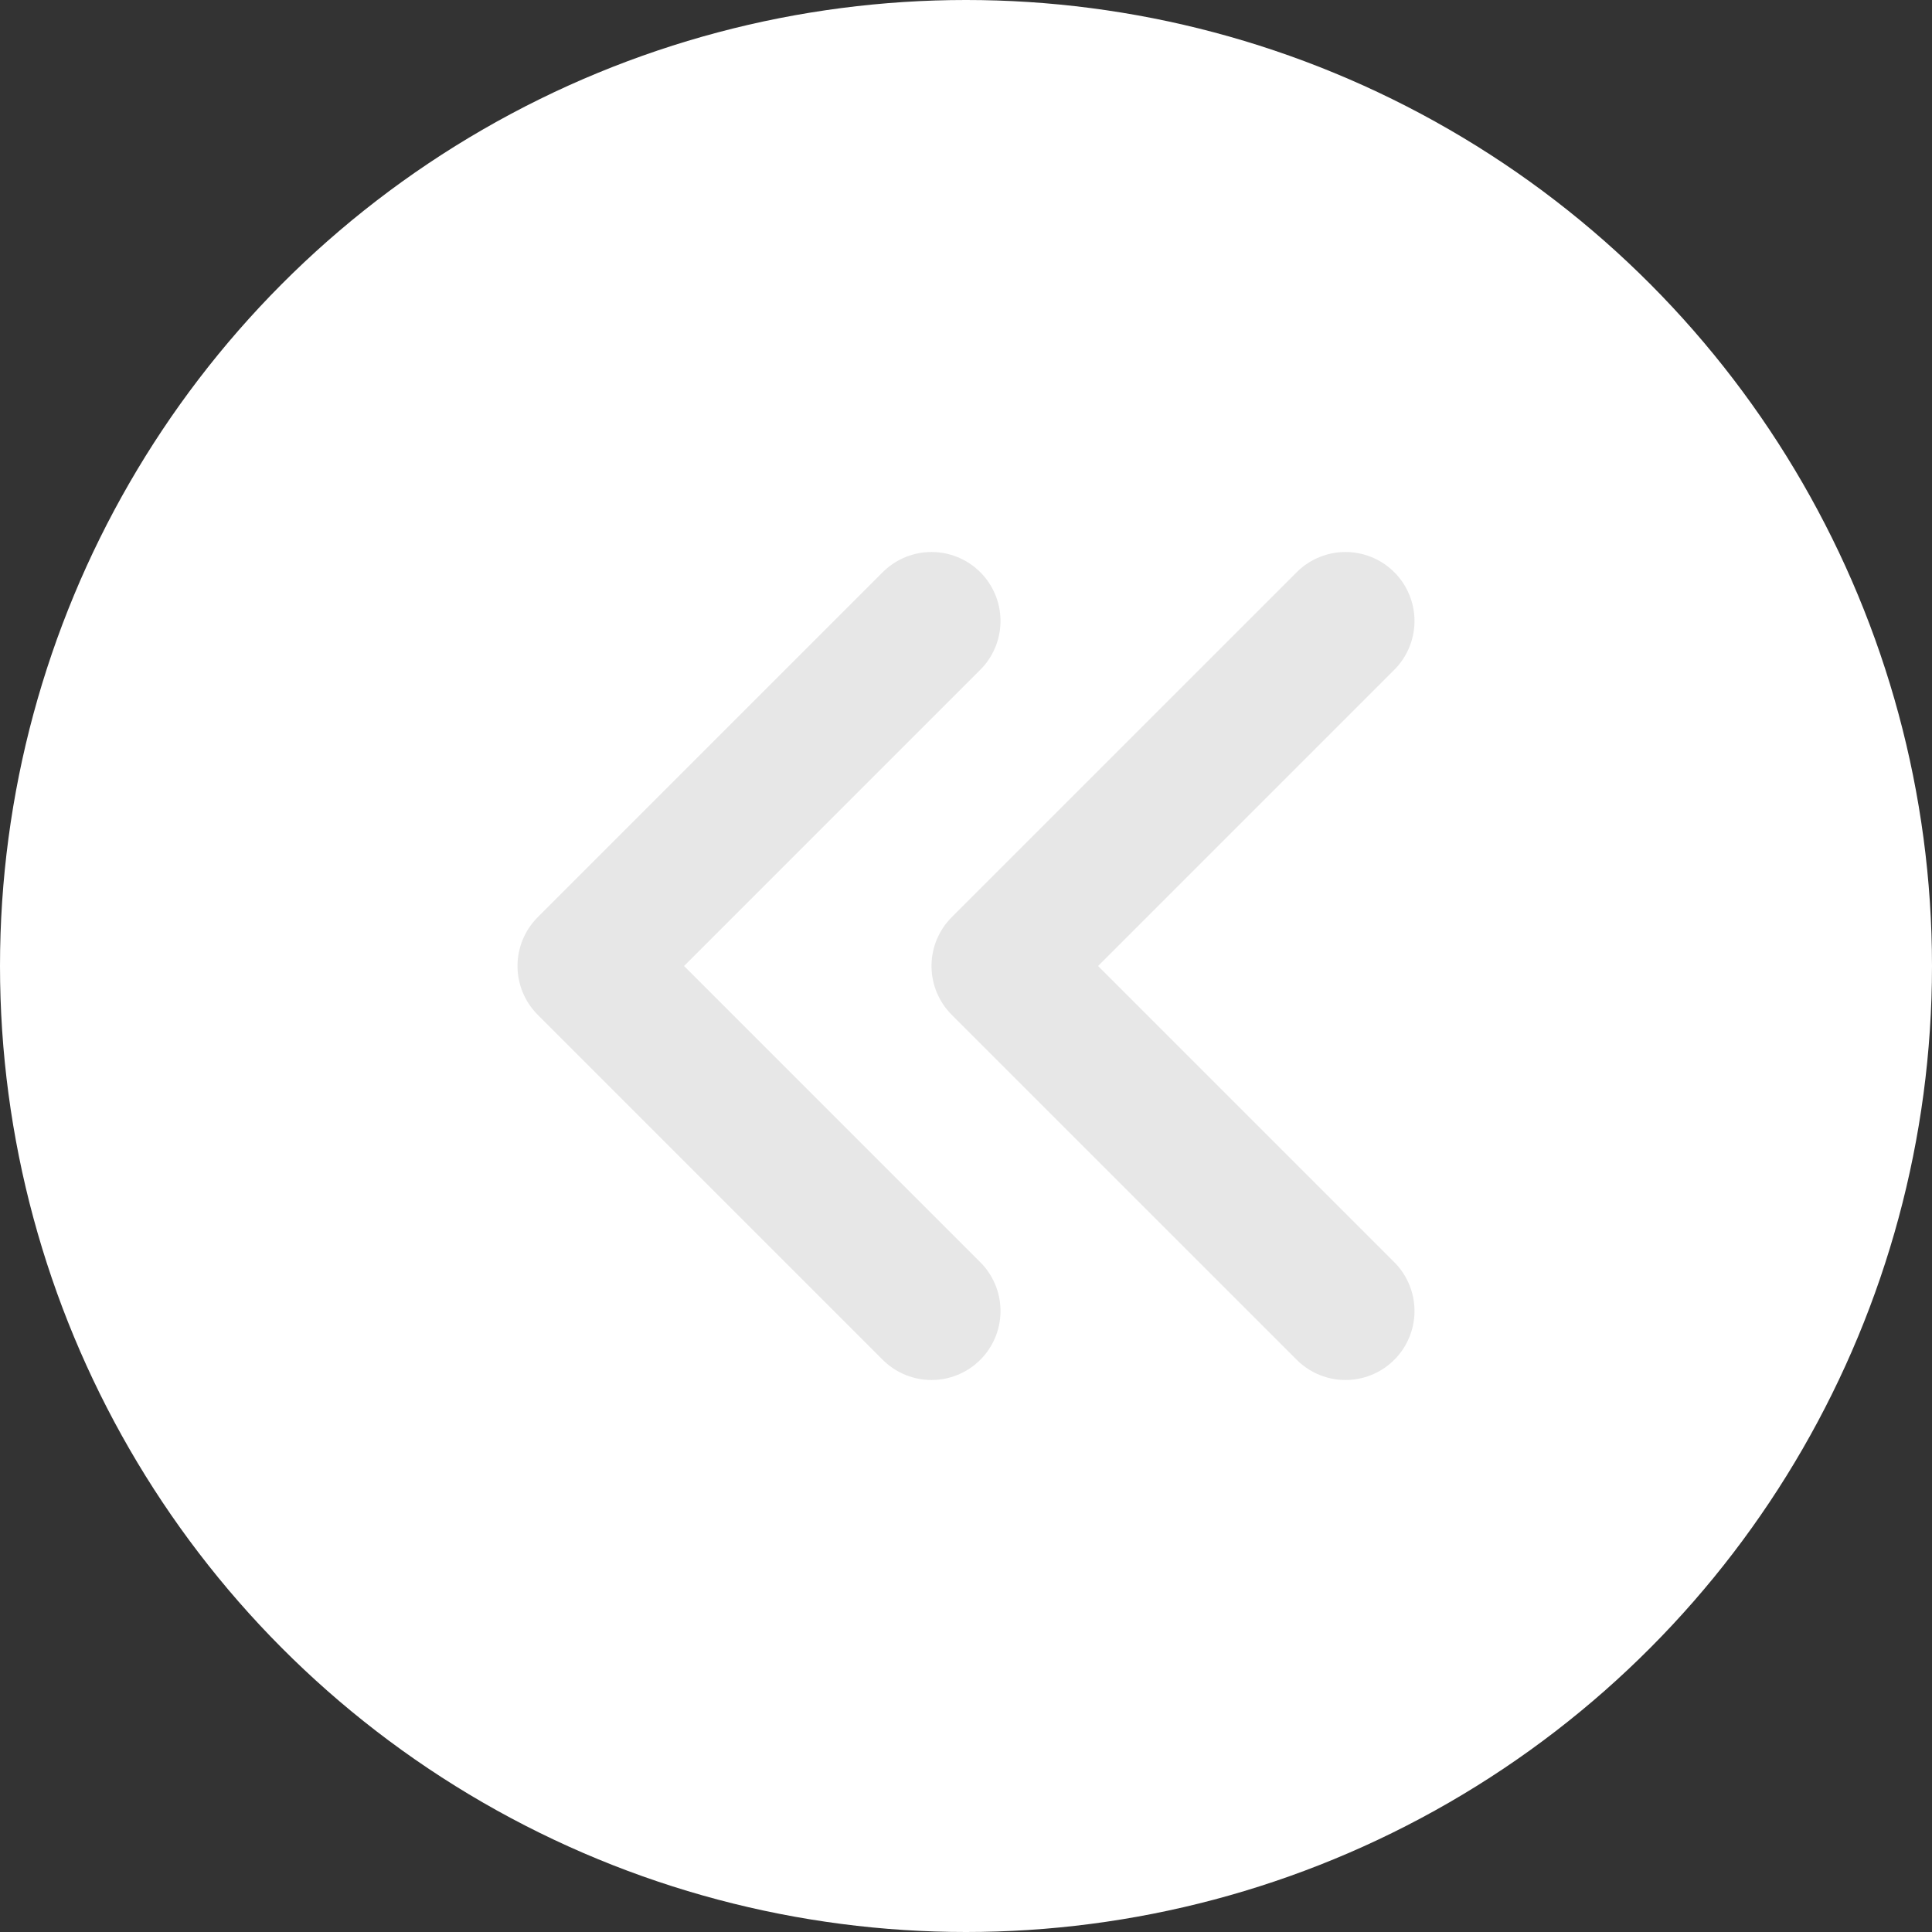 <svg id="그룹_2607" data-name="그룹 2607" xmlns="http://www.w3.org/2000/svg" width="28" height="28" viewBox="0 0 28 28">
  <rect x="0" y="0" width="28" height="28" fill="#333333" stroke="none"/>
  <circle id="타원_1158" data-name="타원 1158" cx="14" cy="14" r="14" fill="#fff"/>
  <g id="그룹_2471" data-name="그룹 2471" transform="translate(8.5 9)">
    <g id="그룹_2473" data-name="그룹 2473">
      <g id="그룹_2474" data-name="그룹 2474">
        <path id="패스_20478" data-name="패스 20478" d="M0,0,5,5l5-5" transform="translate(11) rotate(90)" fill="none" stroke="#e7e7e7" stroke-linecap="round" stroke-linejoin="round" stroke-width="2"/>
        <path id="패스_20479" data-name="패스 20479" d="M0,0,5,5l5-5" transform="translate(5) rotate(90)" fill="none" stroke="#e7e7e7" stroke-linecap="round" stroke-linejoin="round" stroke-width="2"/>
      </g>
    </g>
  </g>
</svg>

